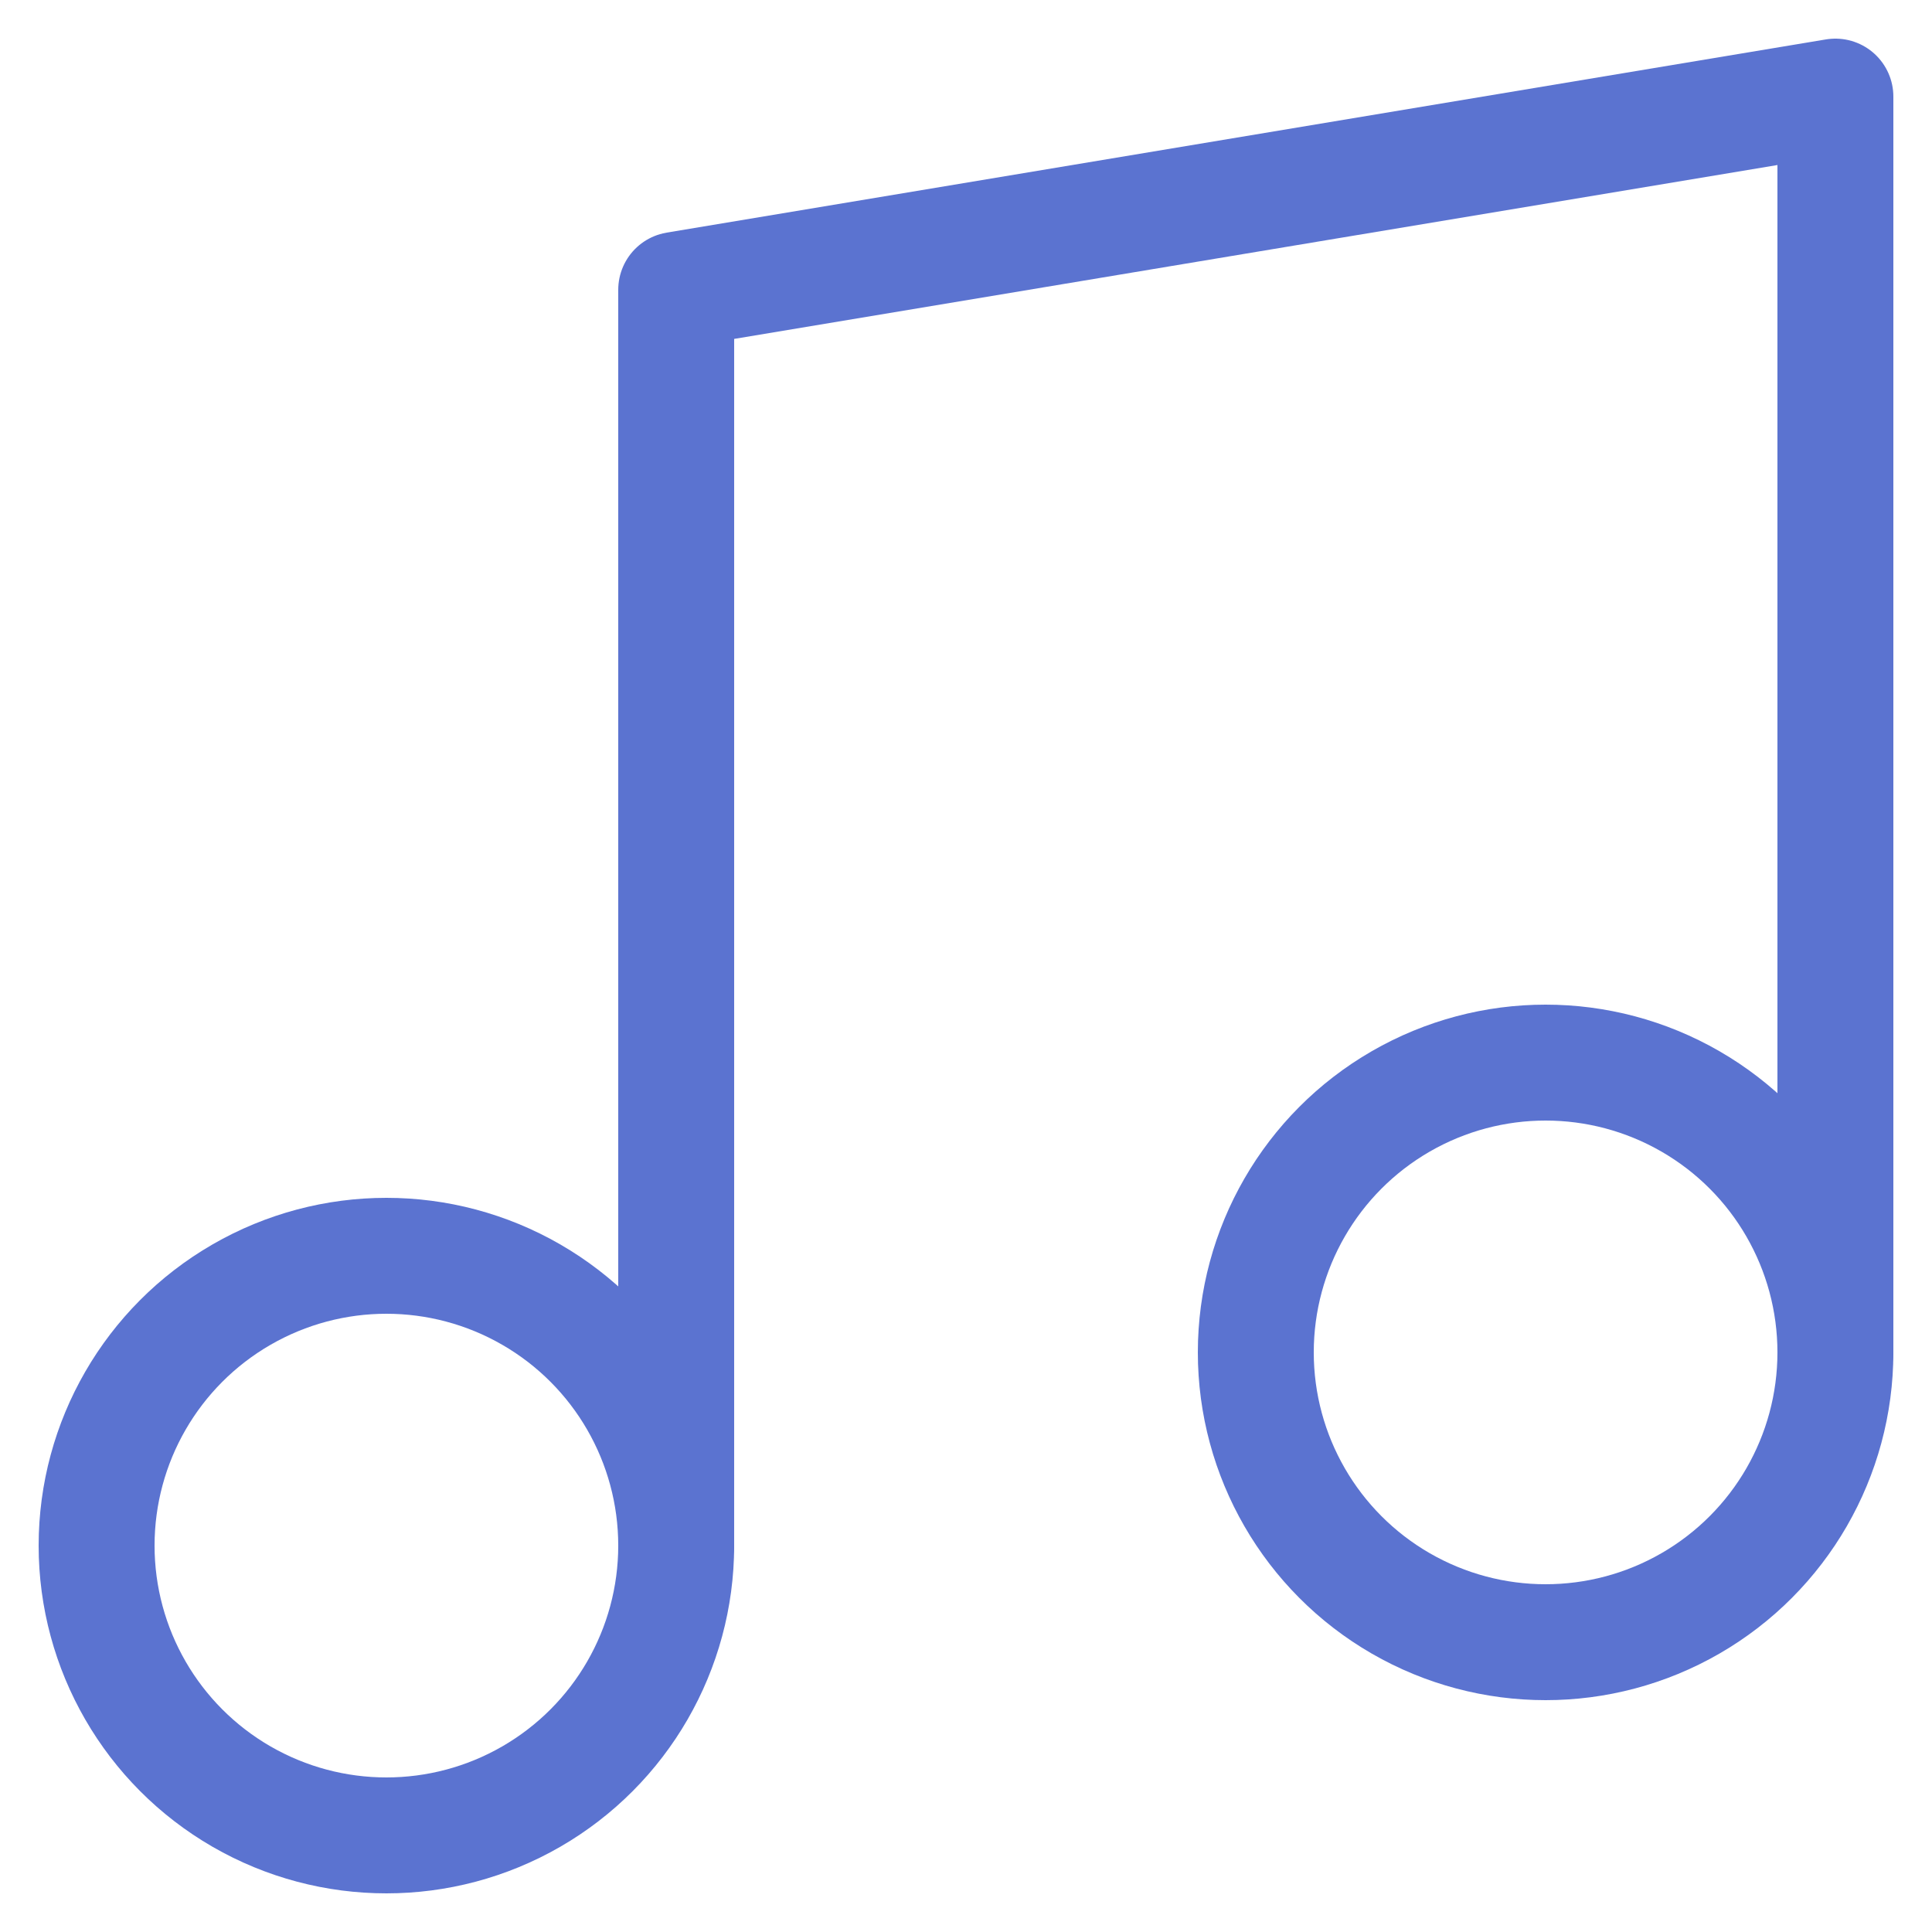 <svg width="20" height="20" viewBox="0 0 20 20" fill="none"
    xmlns="http://www.w3.org/2000/svg">
    <path d="M7 16V3L19 1V14" stroke="#5B73D0" stroke-width="1.2" stroke-linecap="round" stroke-linejoin="round"/>
    <circle cx="4" cy="16" r="3" stroke="#5B73D0" stroke-width="1.2" stroke-linecap="round" stroke-linejoin="round"/>
    <circle cx="16" cy="14" r="3" stroke="#5B73D0" stroke-width="1.2" stroke-linecap="round" stroke-linejoin="round"/>
</svg>
